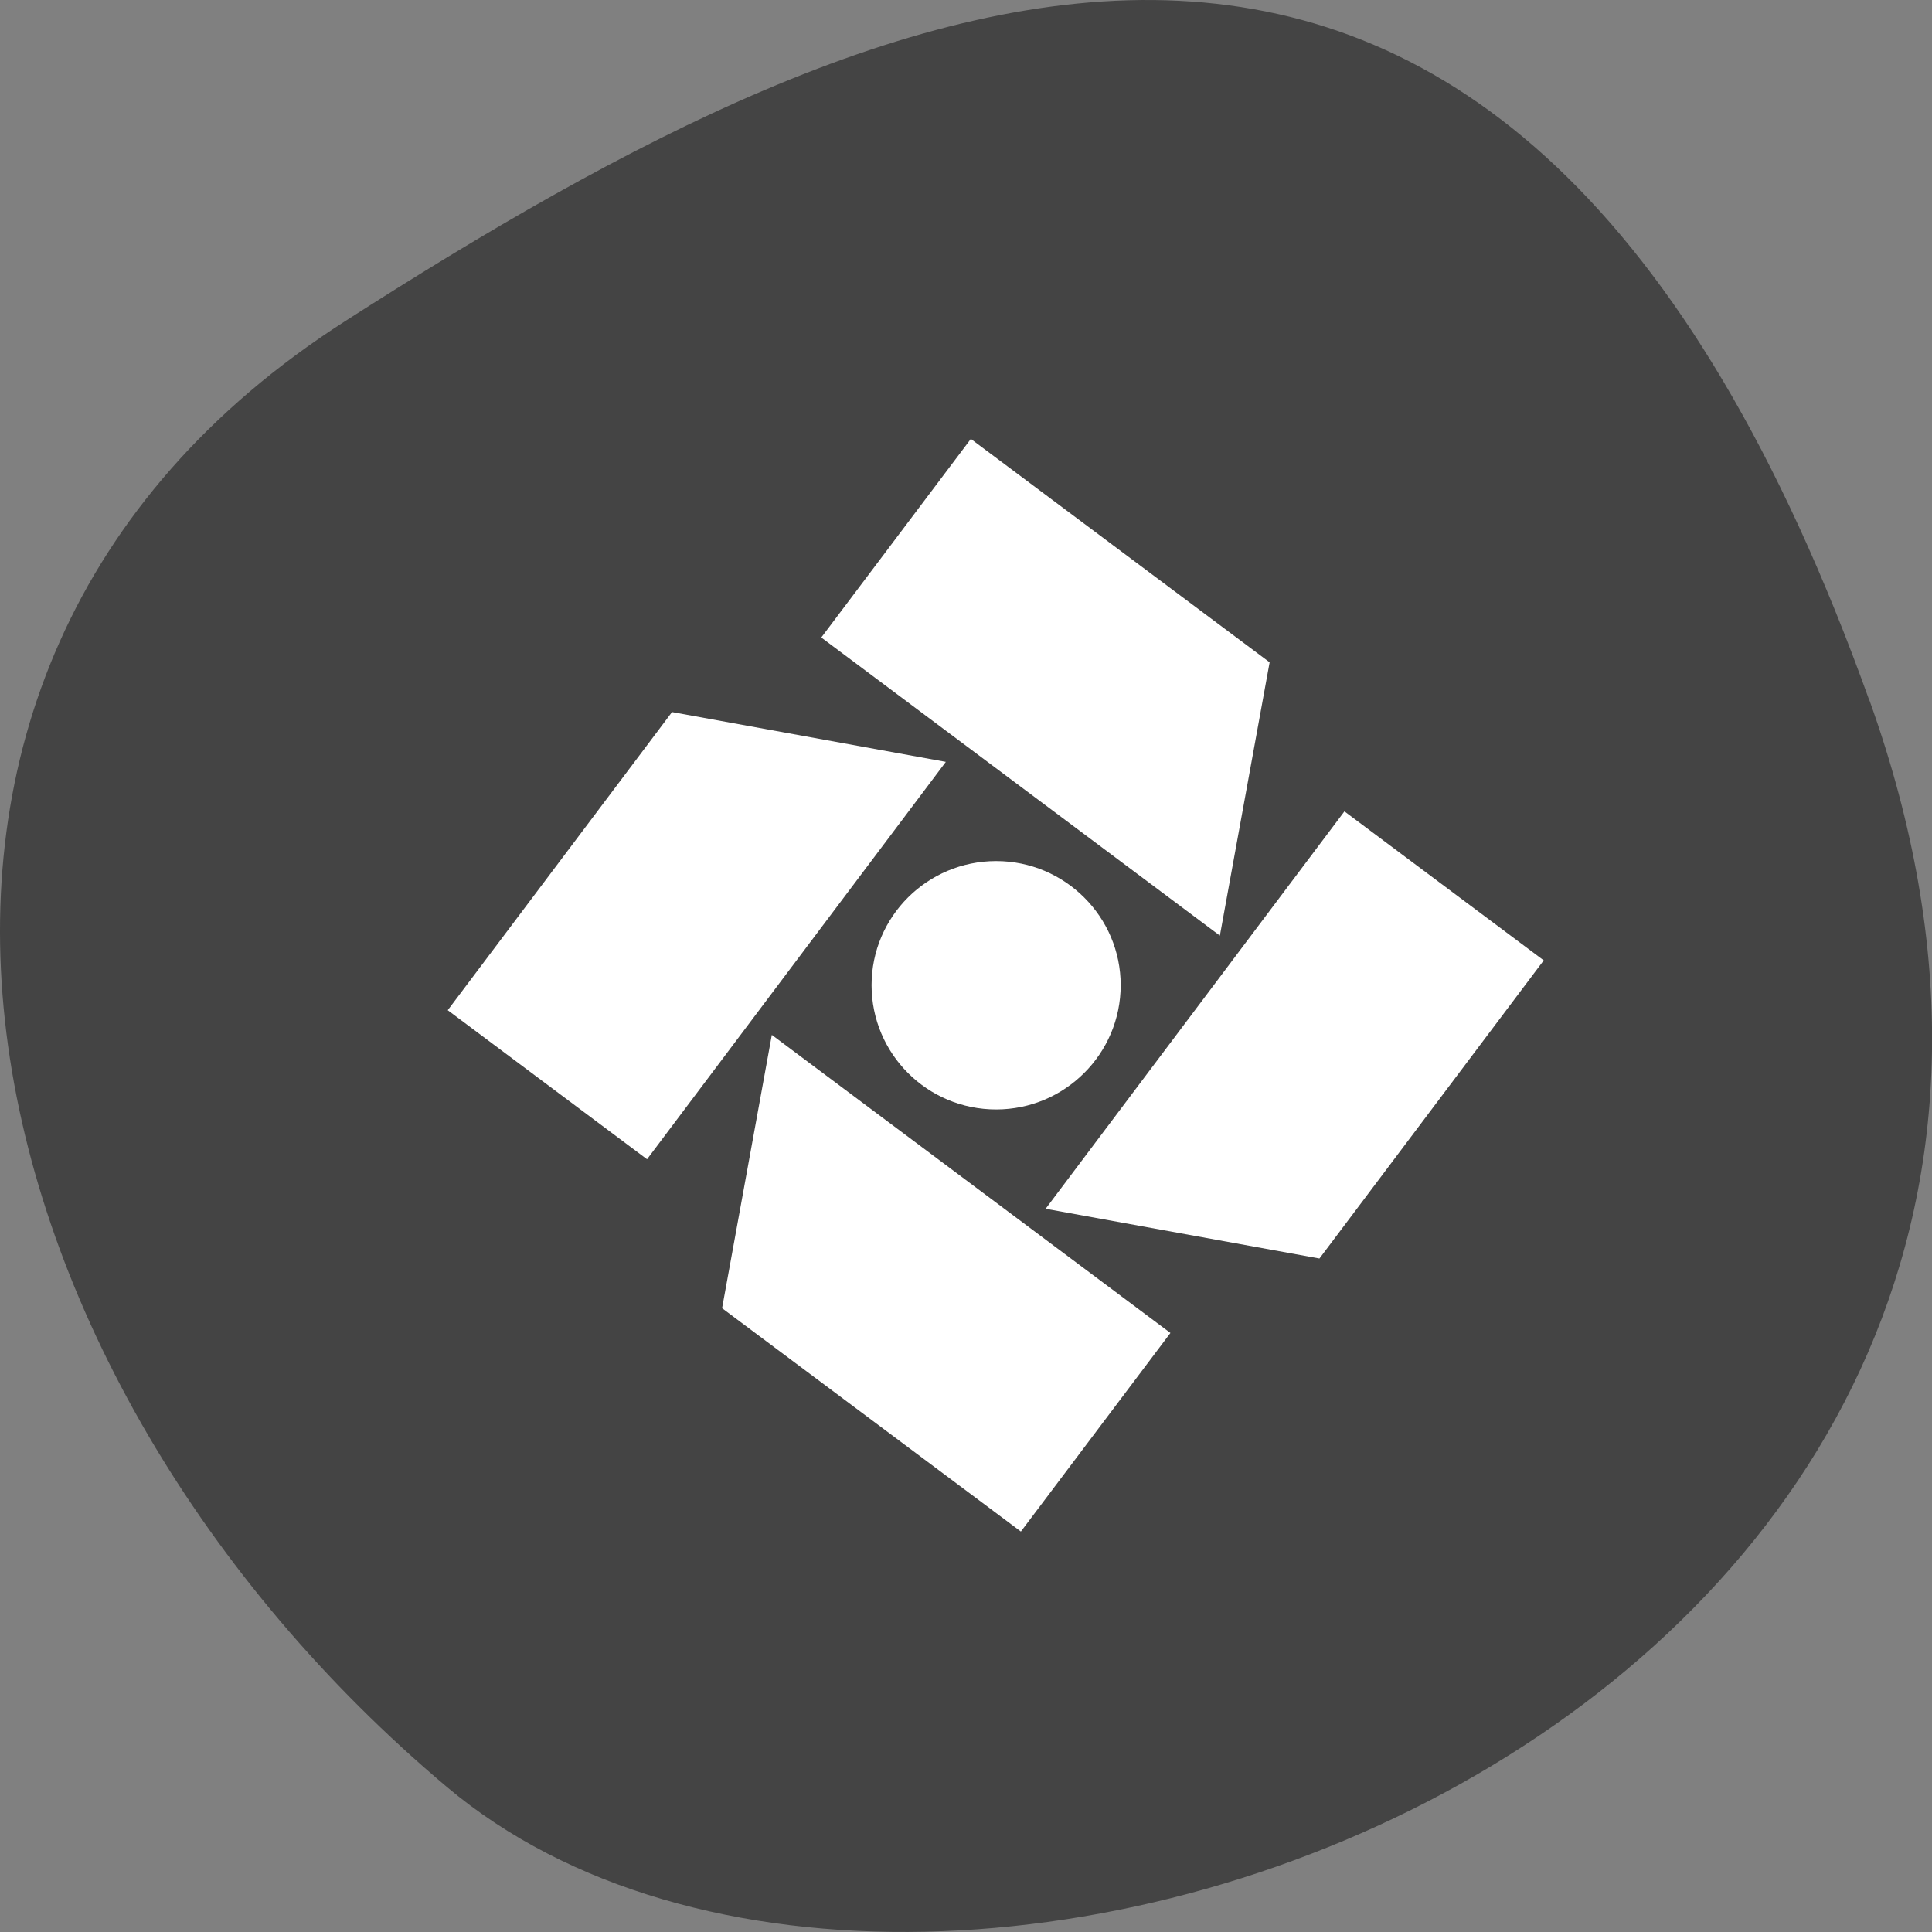 <svg xmlns="http://www.w3.org/2000/svg" viewBox="0 0 32 32"><rect x="0" y="0" width="32" height="32" fill="#808080" stroke="none"/><path d="m 30.965 11.602 c 5.977 16.676 -15.496 24.785 -23.563 17.996 c -8.07 -6.789 -10.824 -18.422 -1.688 -24.277 c 9.137 -5.855 19.273 -10.395 25.25 6.285" fill="#444"/><path d="m 16.08 7.27 l -2.477 3.289 l 6.602 4.938 l 0.824 -4.527 m -9.898 0.824 l -3.715 4.938 l 3.301 2.469 l 4.949 -6.582 m 6.602 0.82 l -4.949 6.582 l 4.535 0.824 l 3.715 -4.938 m -9.07 -1.645 c -1.141 0 -2.063 0.922 -2.063 2.055 c 0 1.137 0.922 2.059 2.063 2.059 c 1.137 0 2.063 -0.922 2.063 -2.059 c 0 -1.133 -0.926 -2.055 -2.063 -2.055 m -3.715 2.879 l -0.824 4.527 l 4.949 3.699 l 2.477 -3.289" fill="#fff"/></svg>